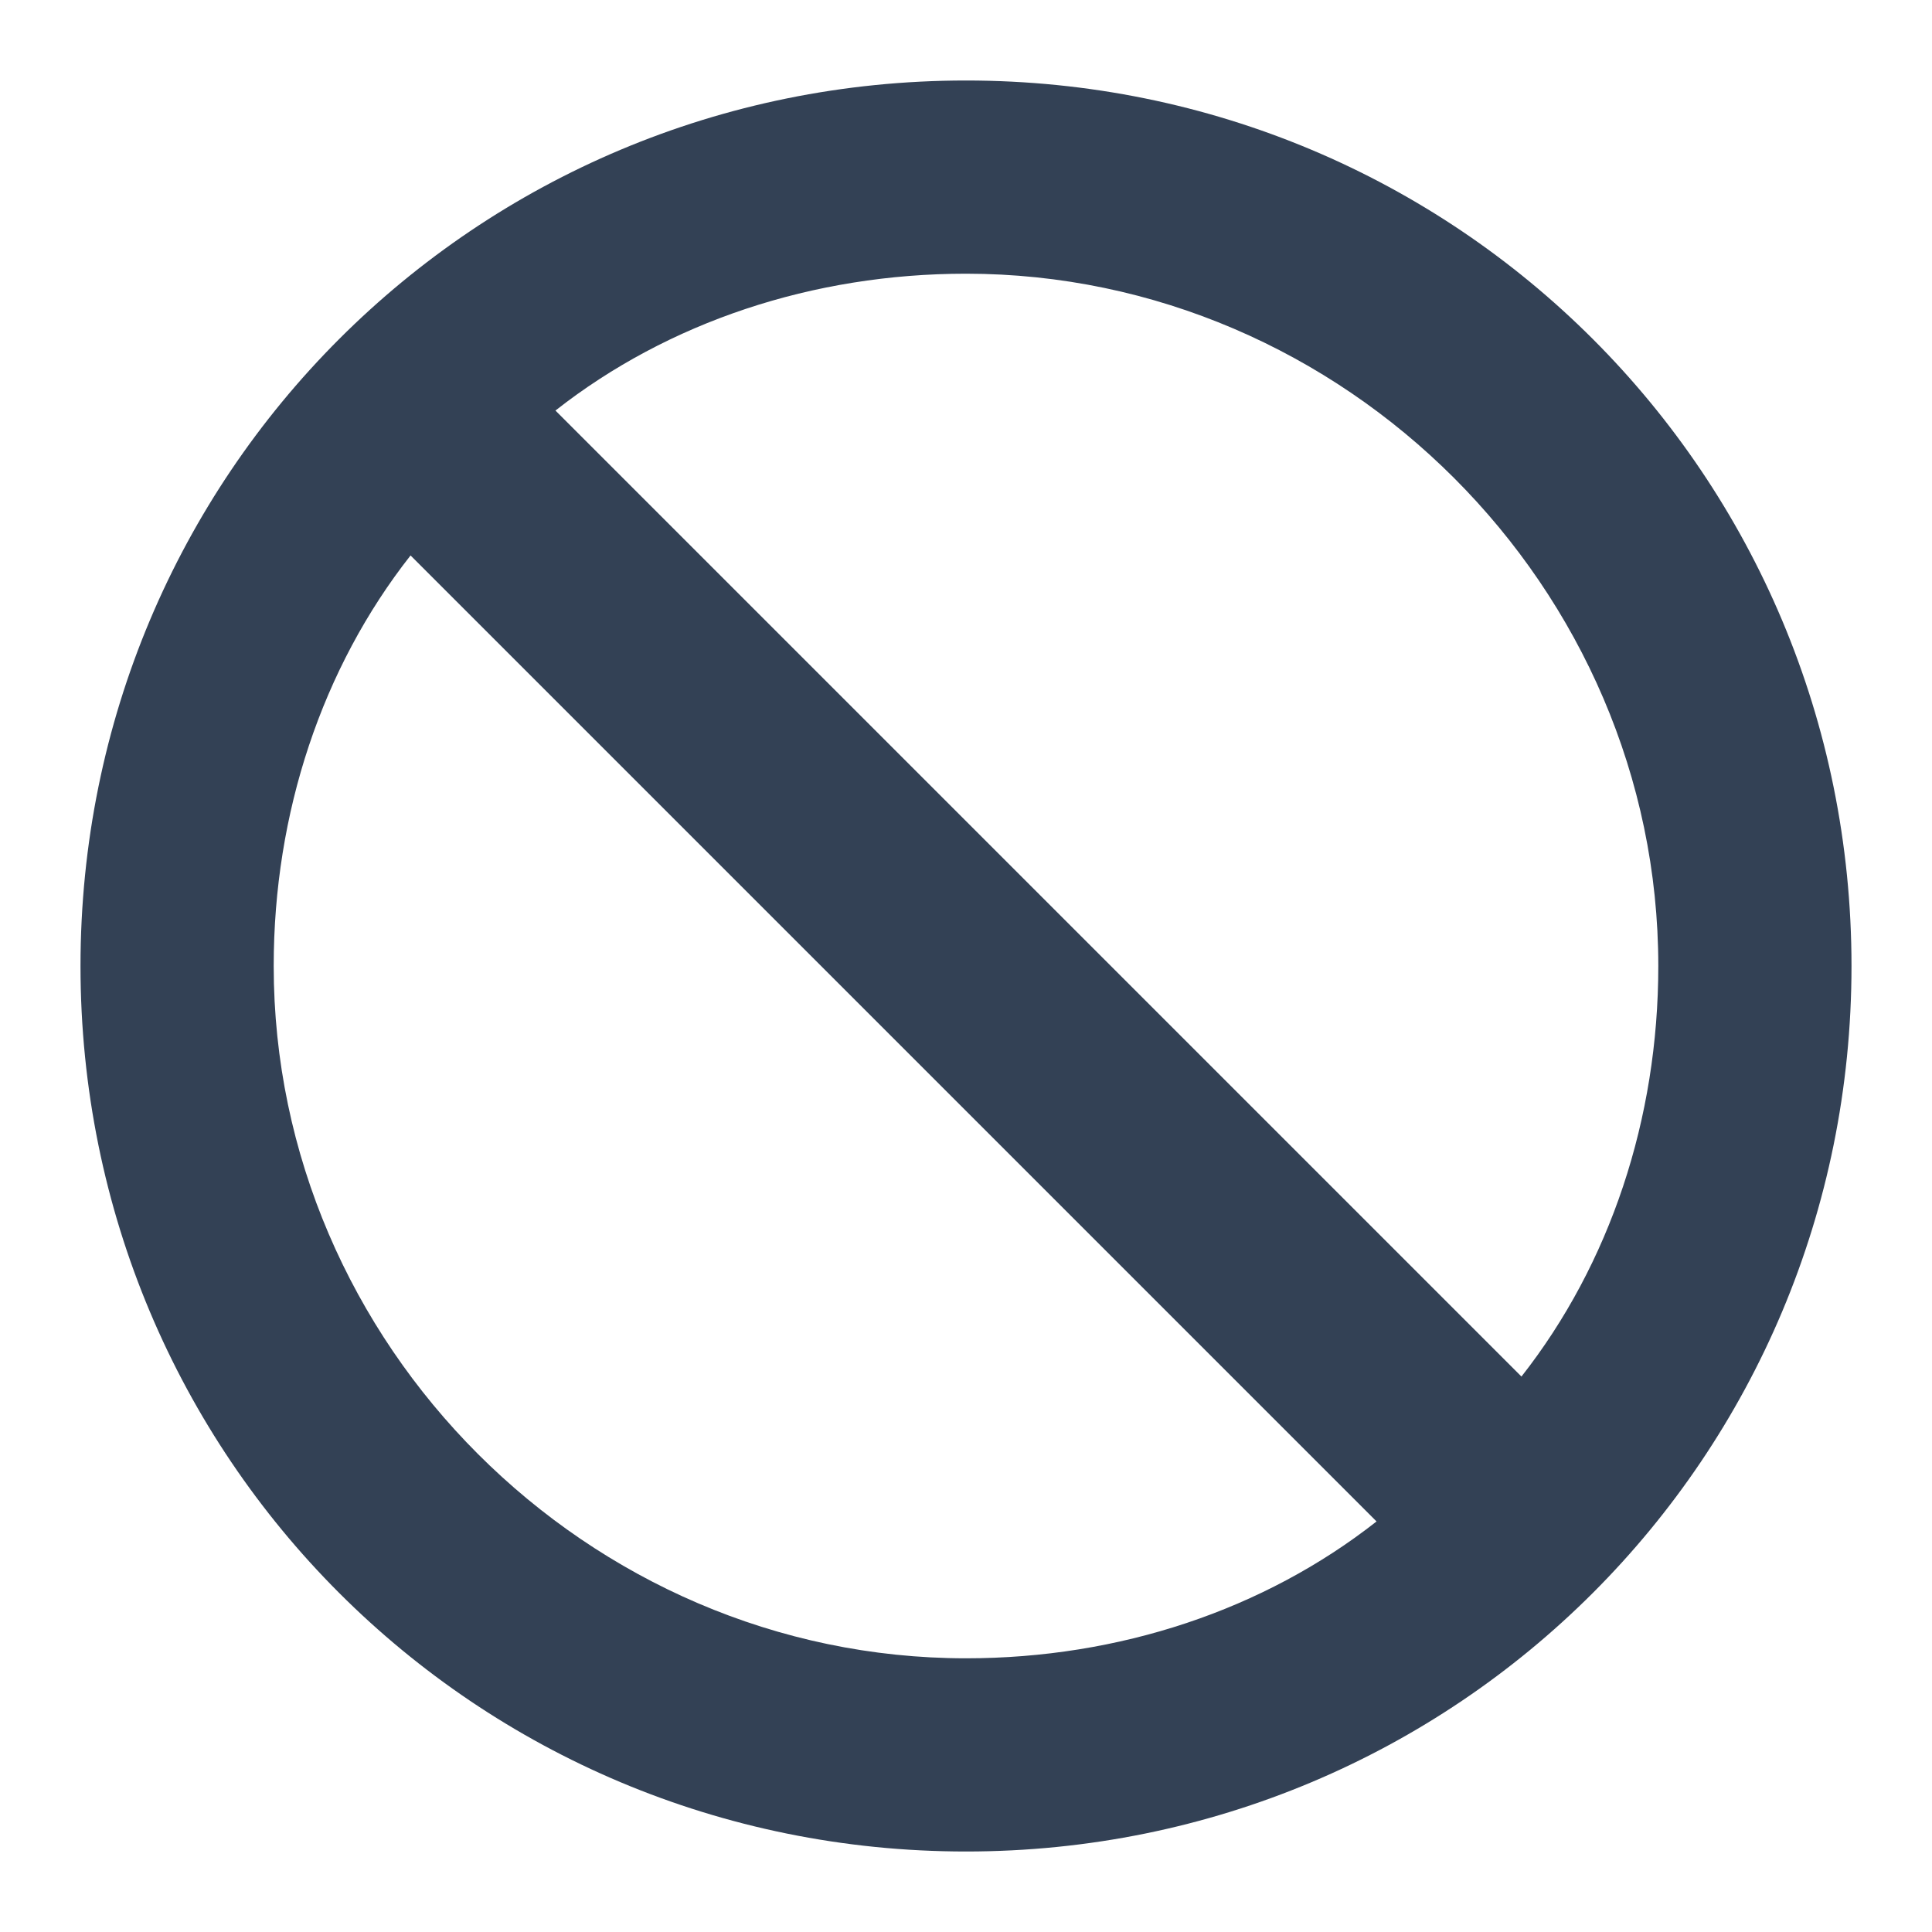 <svg xmlns="http://www.w3.org/2000/svg" height="24" width="24" viewBox="0 0 24 24">
  <path fill="#334155" d="M12 1C5.9 1 1 5.9 1 12s4.9 11 11 11 11-4.9 11-11S18.1 1 12 1zm8.6 11c0 1.9-.6 3.7-1.7 5.1l-12-12C8.3 4 10.1 3.4 12 3.4c4.7 0 8.6 3.9 8.6 8.6zM3.4 12c0-1.9.6-3.7 1.7-5.1l12 12c-1.4 1.1-3.2 1.7-5.1 1.7-4.7 0-8.6-3.9-8.6-8.6z"/>
</svg>